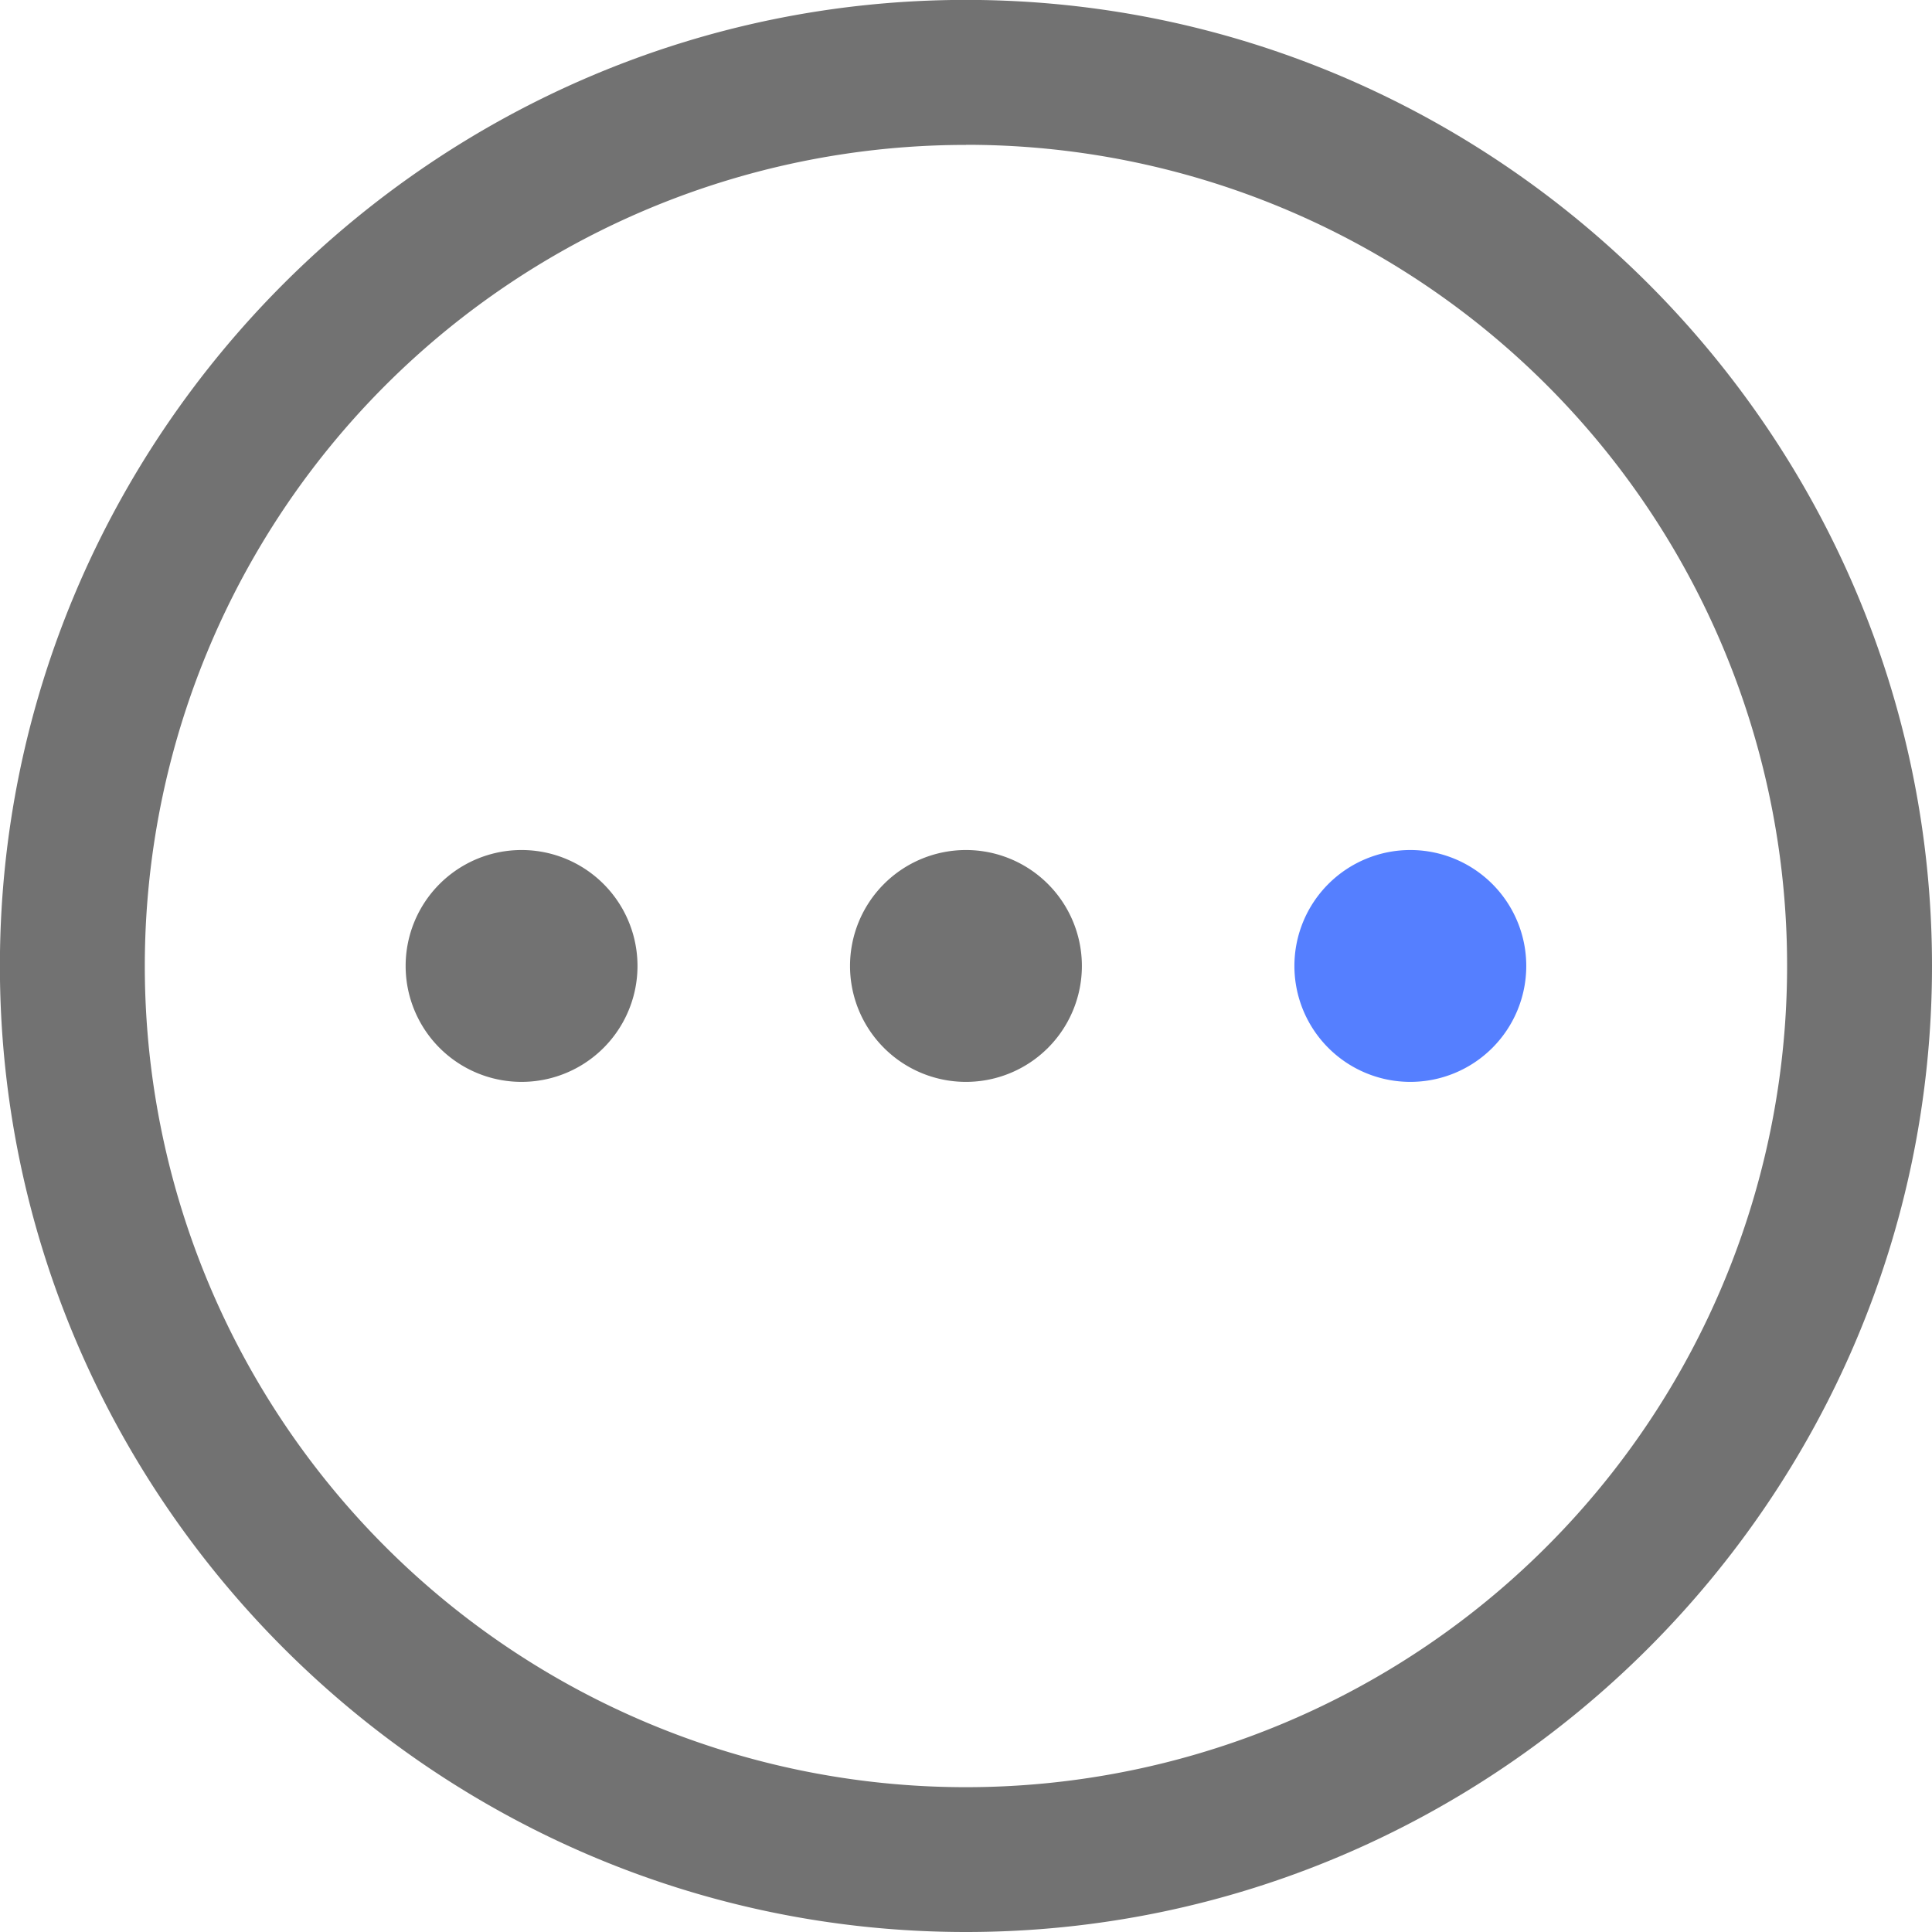 <svg xmlns="http://www.w3.org/2000/svg" width="197.99" height="197.99" viewBox="0 0 197.99 197.99"><path d="M100,199c-54.45,0-99-44.54-99-99S45.55,1,100,1s99,44.54,99,99-44.54,99-99,99Zm0-183.14A84.15,84.15,0,1,0,184.15,100,84.08,84.08,0,0,0,100,15.85Z" transform="translate(-1.01 -1.01)" style="fill:#727272"/><path d="M42.58,100a11.88,11.88,0,0,0,23.76,0h0a11.88,11.88,0,0,0-23.76,0Z" transform="translate(-1.01 -1.01)" style="fill:#727272"/><path d="M88.12,100A11.88,11.88,0,1,0,100,88.12,11.88,11.88,0,0,0,88.12,100Z" transform="translate(-1.01 -1.01)" style="fill:#727272"/><path d="M133.66,100a11.88,11.88,0,1,0,11.88-11.88A11.88,11.88,0,0,0,133.66,100Z" transform="translate(-1.01 -1.01)" style="fill:#557fff"/></svg>